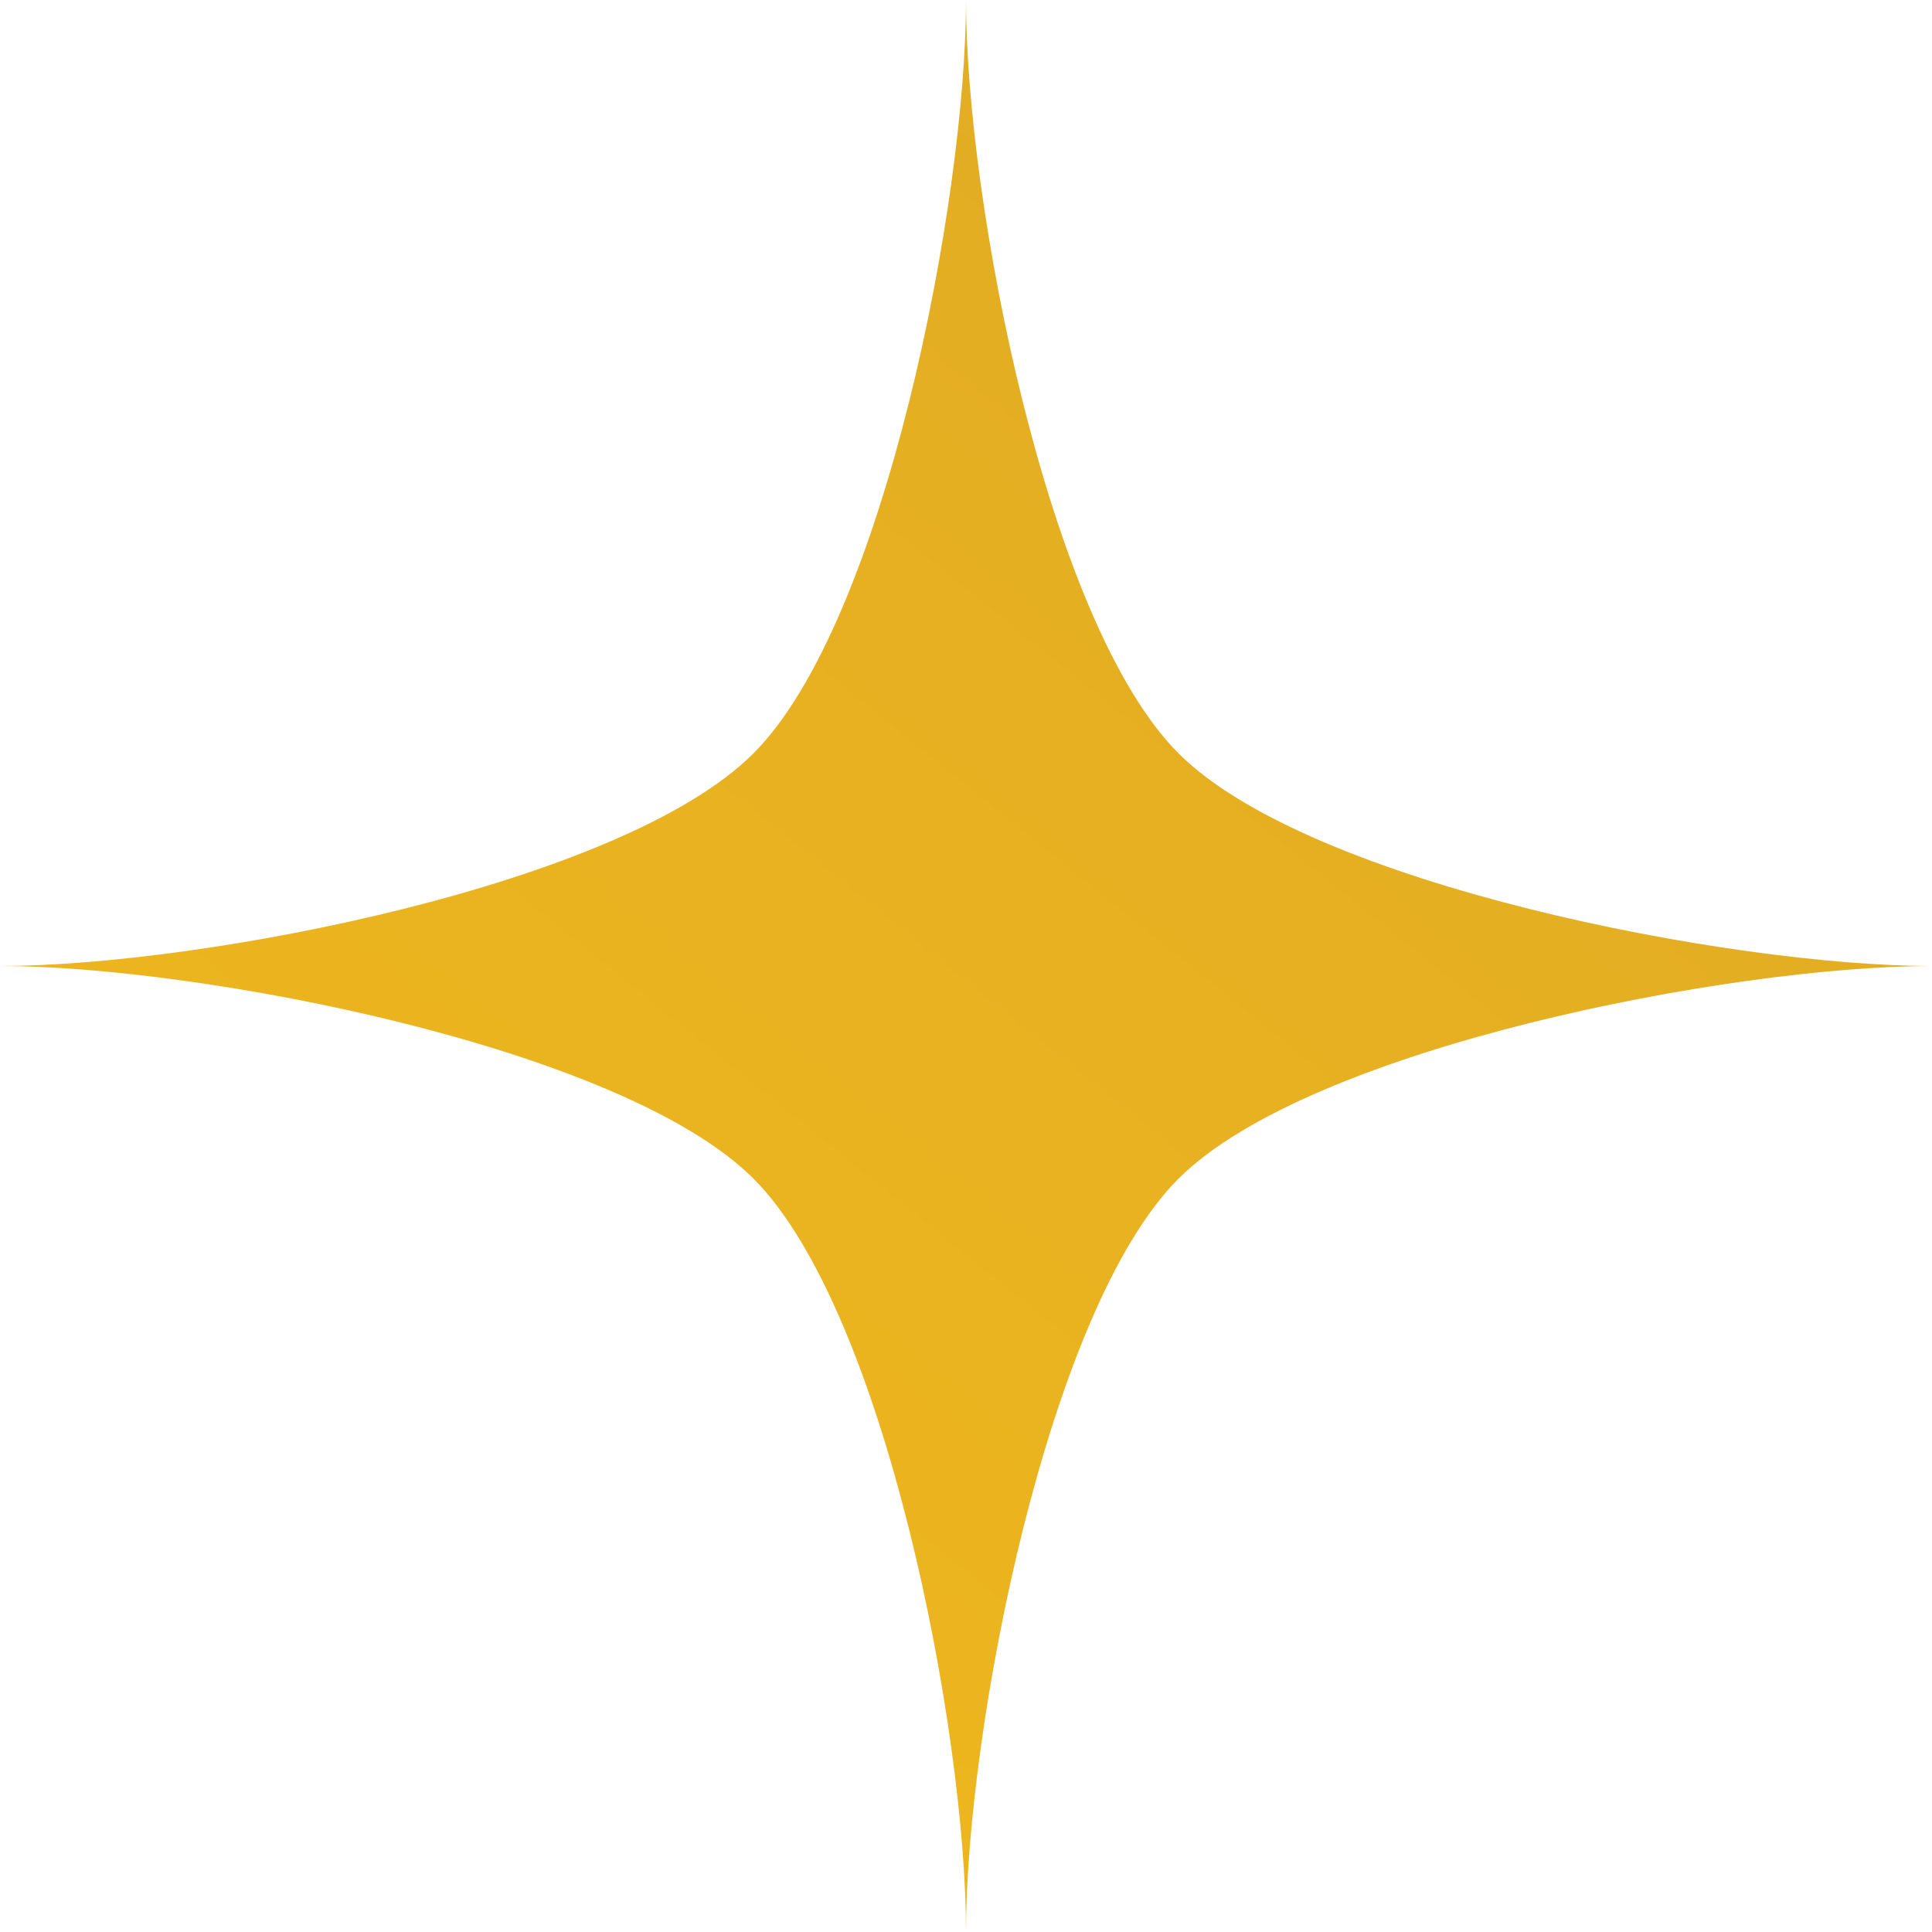 <svg id="Layer_1" data-name="Layer 1" xmlns="http://www.w3.org/2000/svg" xmlns:xlink="http://www.w3.org/1999/xlink" viewBox="0 0 80.52 80.52"><defs><style>.cls-1{fill:url(#linear-gradient);}</style><linearGradient id="linear-gradient" x1="375.08" y1="-352.86" x2="-82.45" y2="214.98" gradientUnits="userSpaceOnUse"><stop offset="0" stop-color="#b6862d"/><stop offset="0.18" stop-color="#f3bb1a"/><stop offset="0.41" stop-color="#c5932c"/><stop offset="0.61" stop-color="#dba628"/><stop offset="0.75" stop-color="#edb61e"/><stop offset="0.87" stop-color="#dea926"/><stop offset="0.87" stop-color="#dfaa26"/><stop offset="0.94" stop-color="#f3bb17"/><stop offset="0.99" stop-color="#fac212"/></linearGradient></defs><path class="cls-1" d="M90.52,50.27c-8.35,0-25.92-3.39-31.39-8.86s-8.86-23-8.86-31.4c0,8.35-3.39,25.92-8.86,31.4s-23,8.86-31.4,8.86c8.35,0,25.92,3.38,31.4,8.86s8.86,23,8.86,31.39c0-8.35,3.38-25.92,8.86-31.39S82.17,50.27,90.52,50.27Z" transform="translate(-10.01 -10.01)"/></svg>